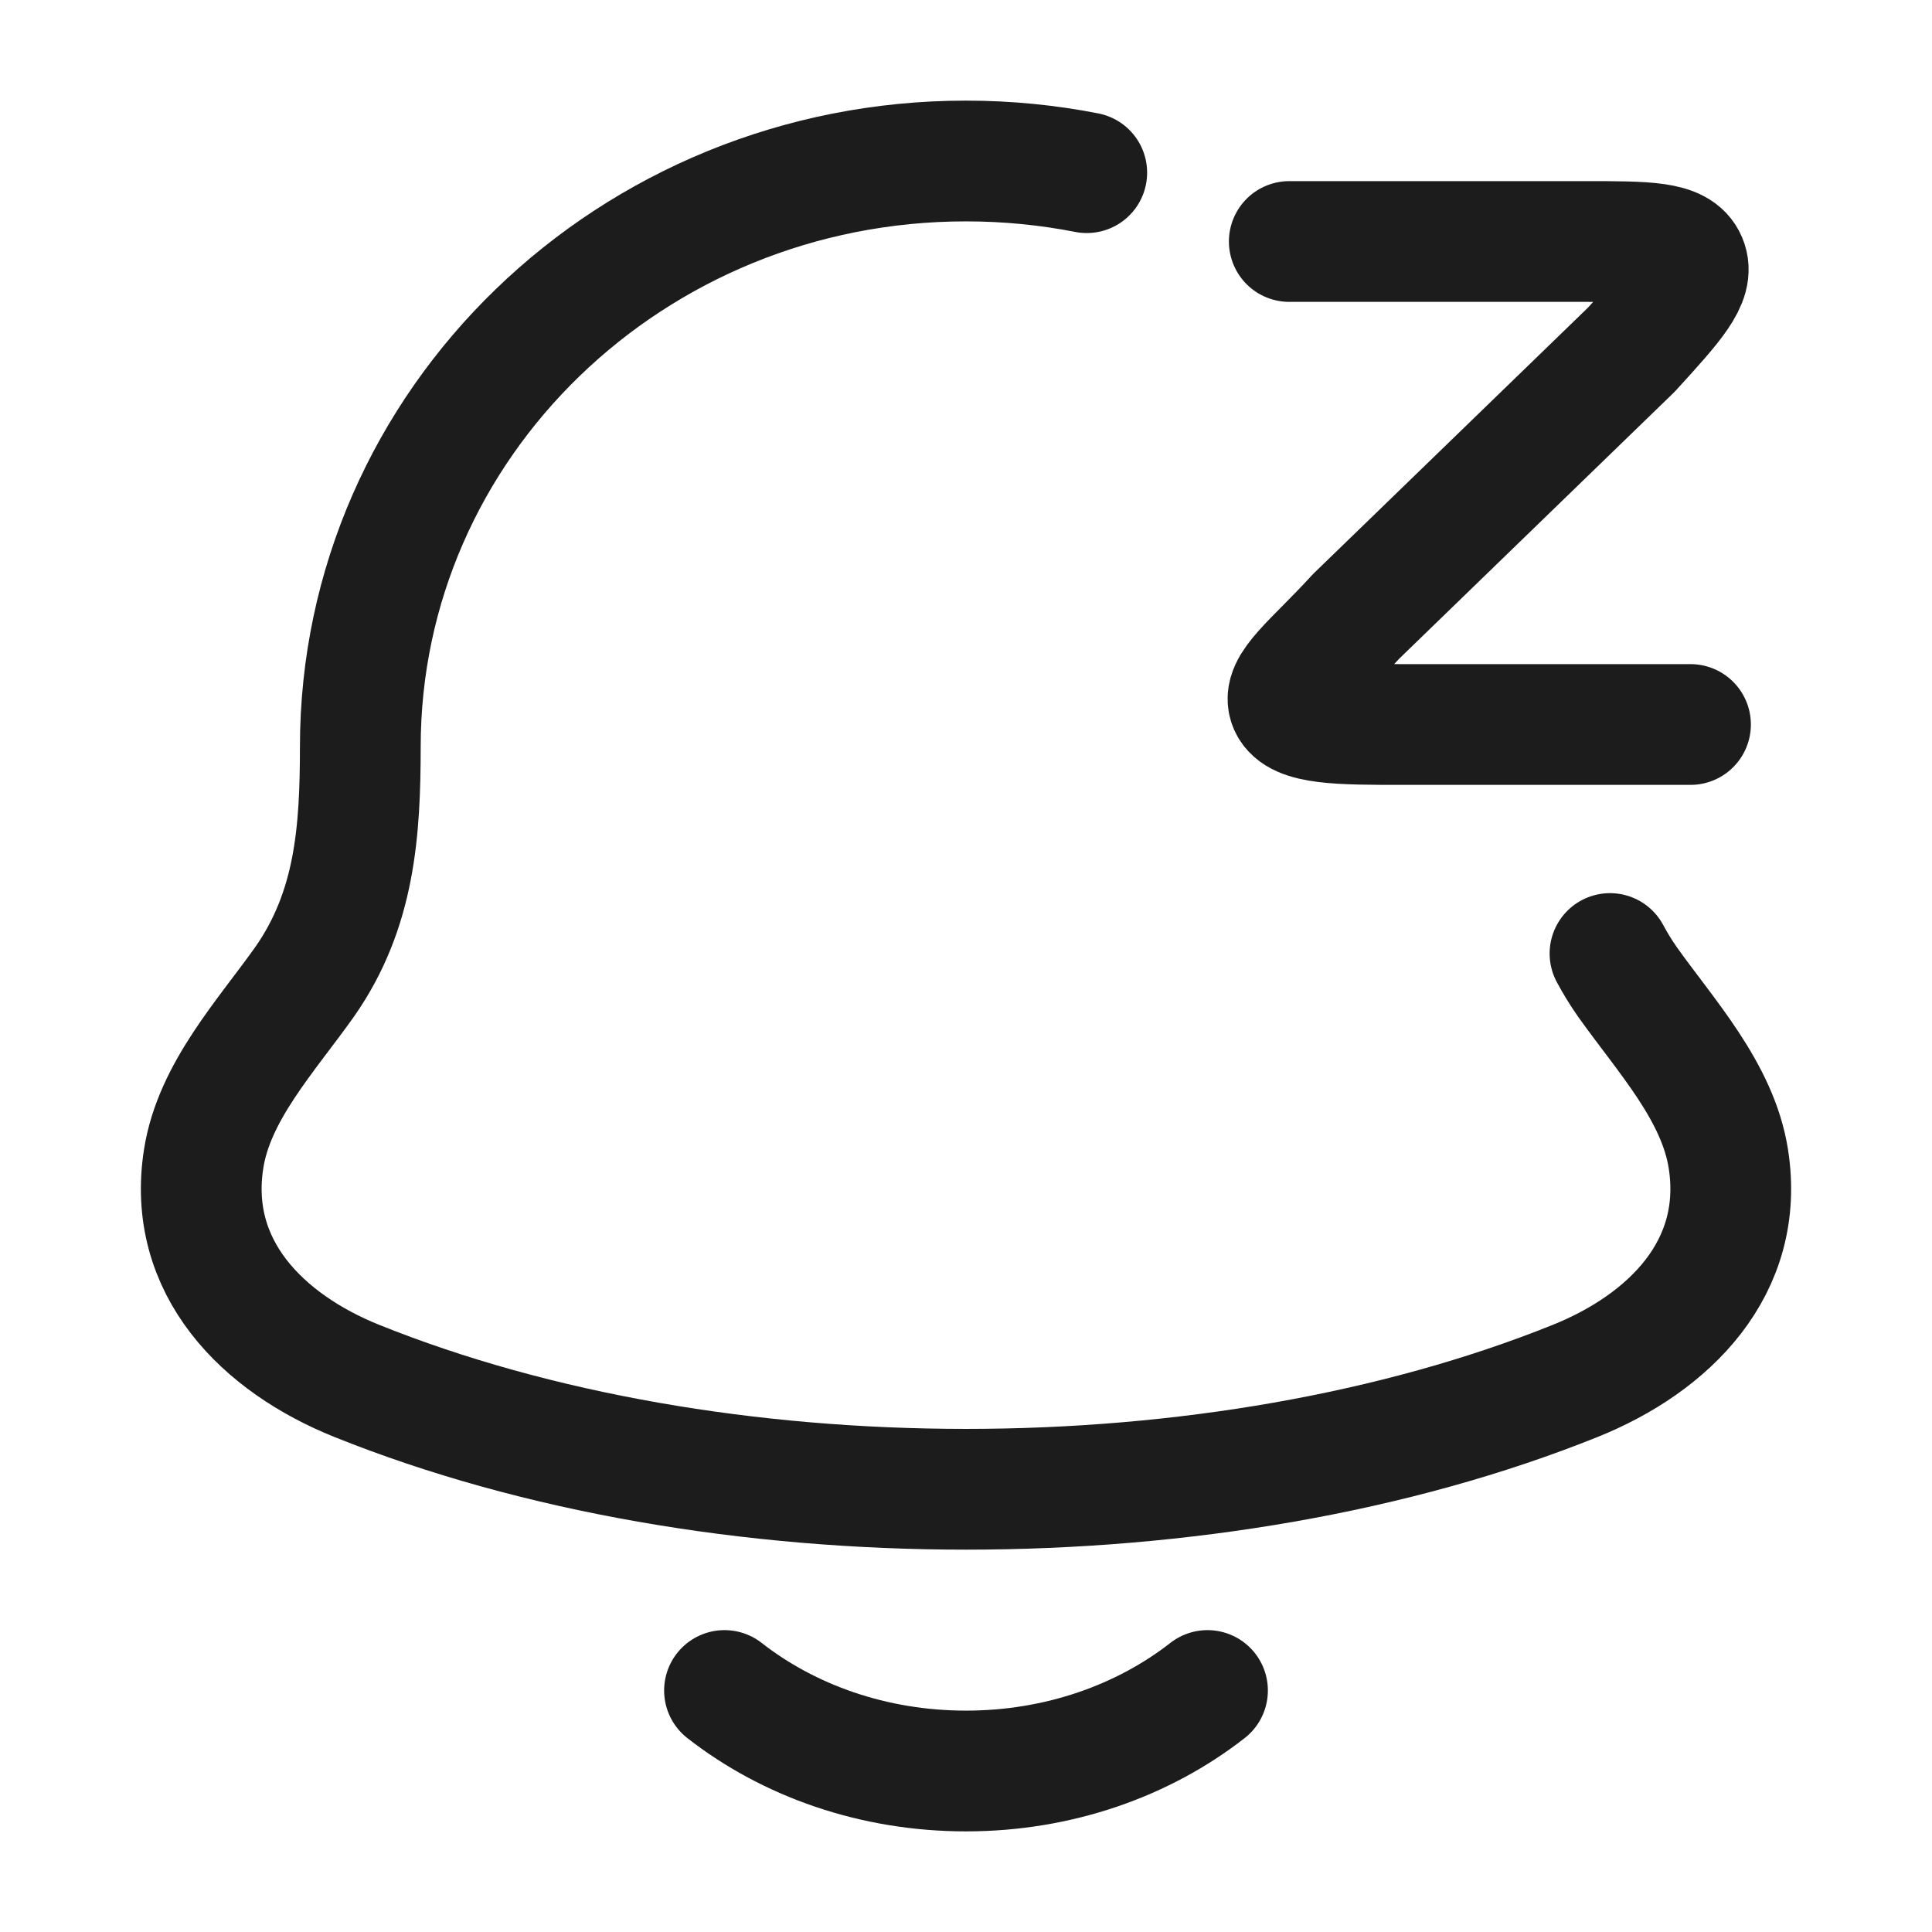 <svg xmlns="http://www.w3.org/2000/svg" width="24" height="24" fill="none" viewBox="0 0 24 24">
  <path stroke="#1B1C1B" stroke-linecap="round" stroke-linejoin="round" stroke-width="1.5" d="M20 11.845c.063.118.134.234.214.349.48.676 1.125 1.368 1.256 2.2.213 1.353-.738 2.292-1.902 2.76-4.463 1.795-10.673 1.795-15.136 0-1.164-.468-2.115-1.407-1.902-2.76.13-.832.777-1.524 1.256-2.2.627-.897.689-1.874.69-2.915C4.475 5.26 7.843 2 12 2c.514 0 1.015.05 1.5.145"/>
  <path stroke="#1B1C1B" stroke-linecap="round" stroke-linejoin="round" stroke-width="1.5" d="M16.016 3h3.672c.773 0 1.16 0 1.262.24.103.24-.16.528-.685 1.104l-3.418 3.312c-.526.576-.934.864-.831 1.104.103.24.634.24 1.407.24H21M9 21c.796.622 1.848 1 3 1s2.204-.378 3-1"/>
</svg>
